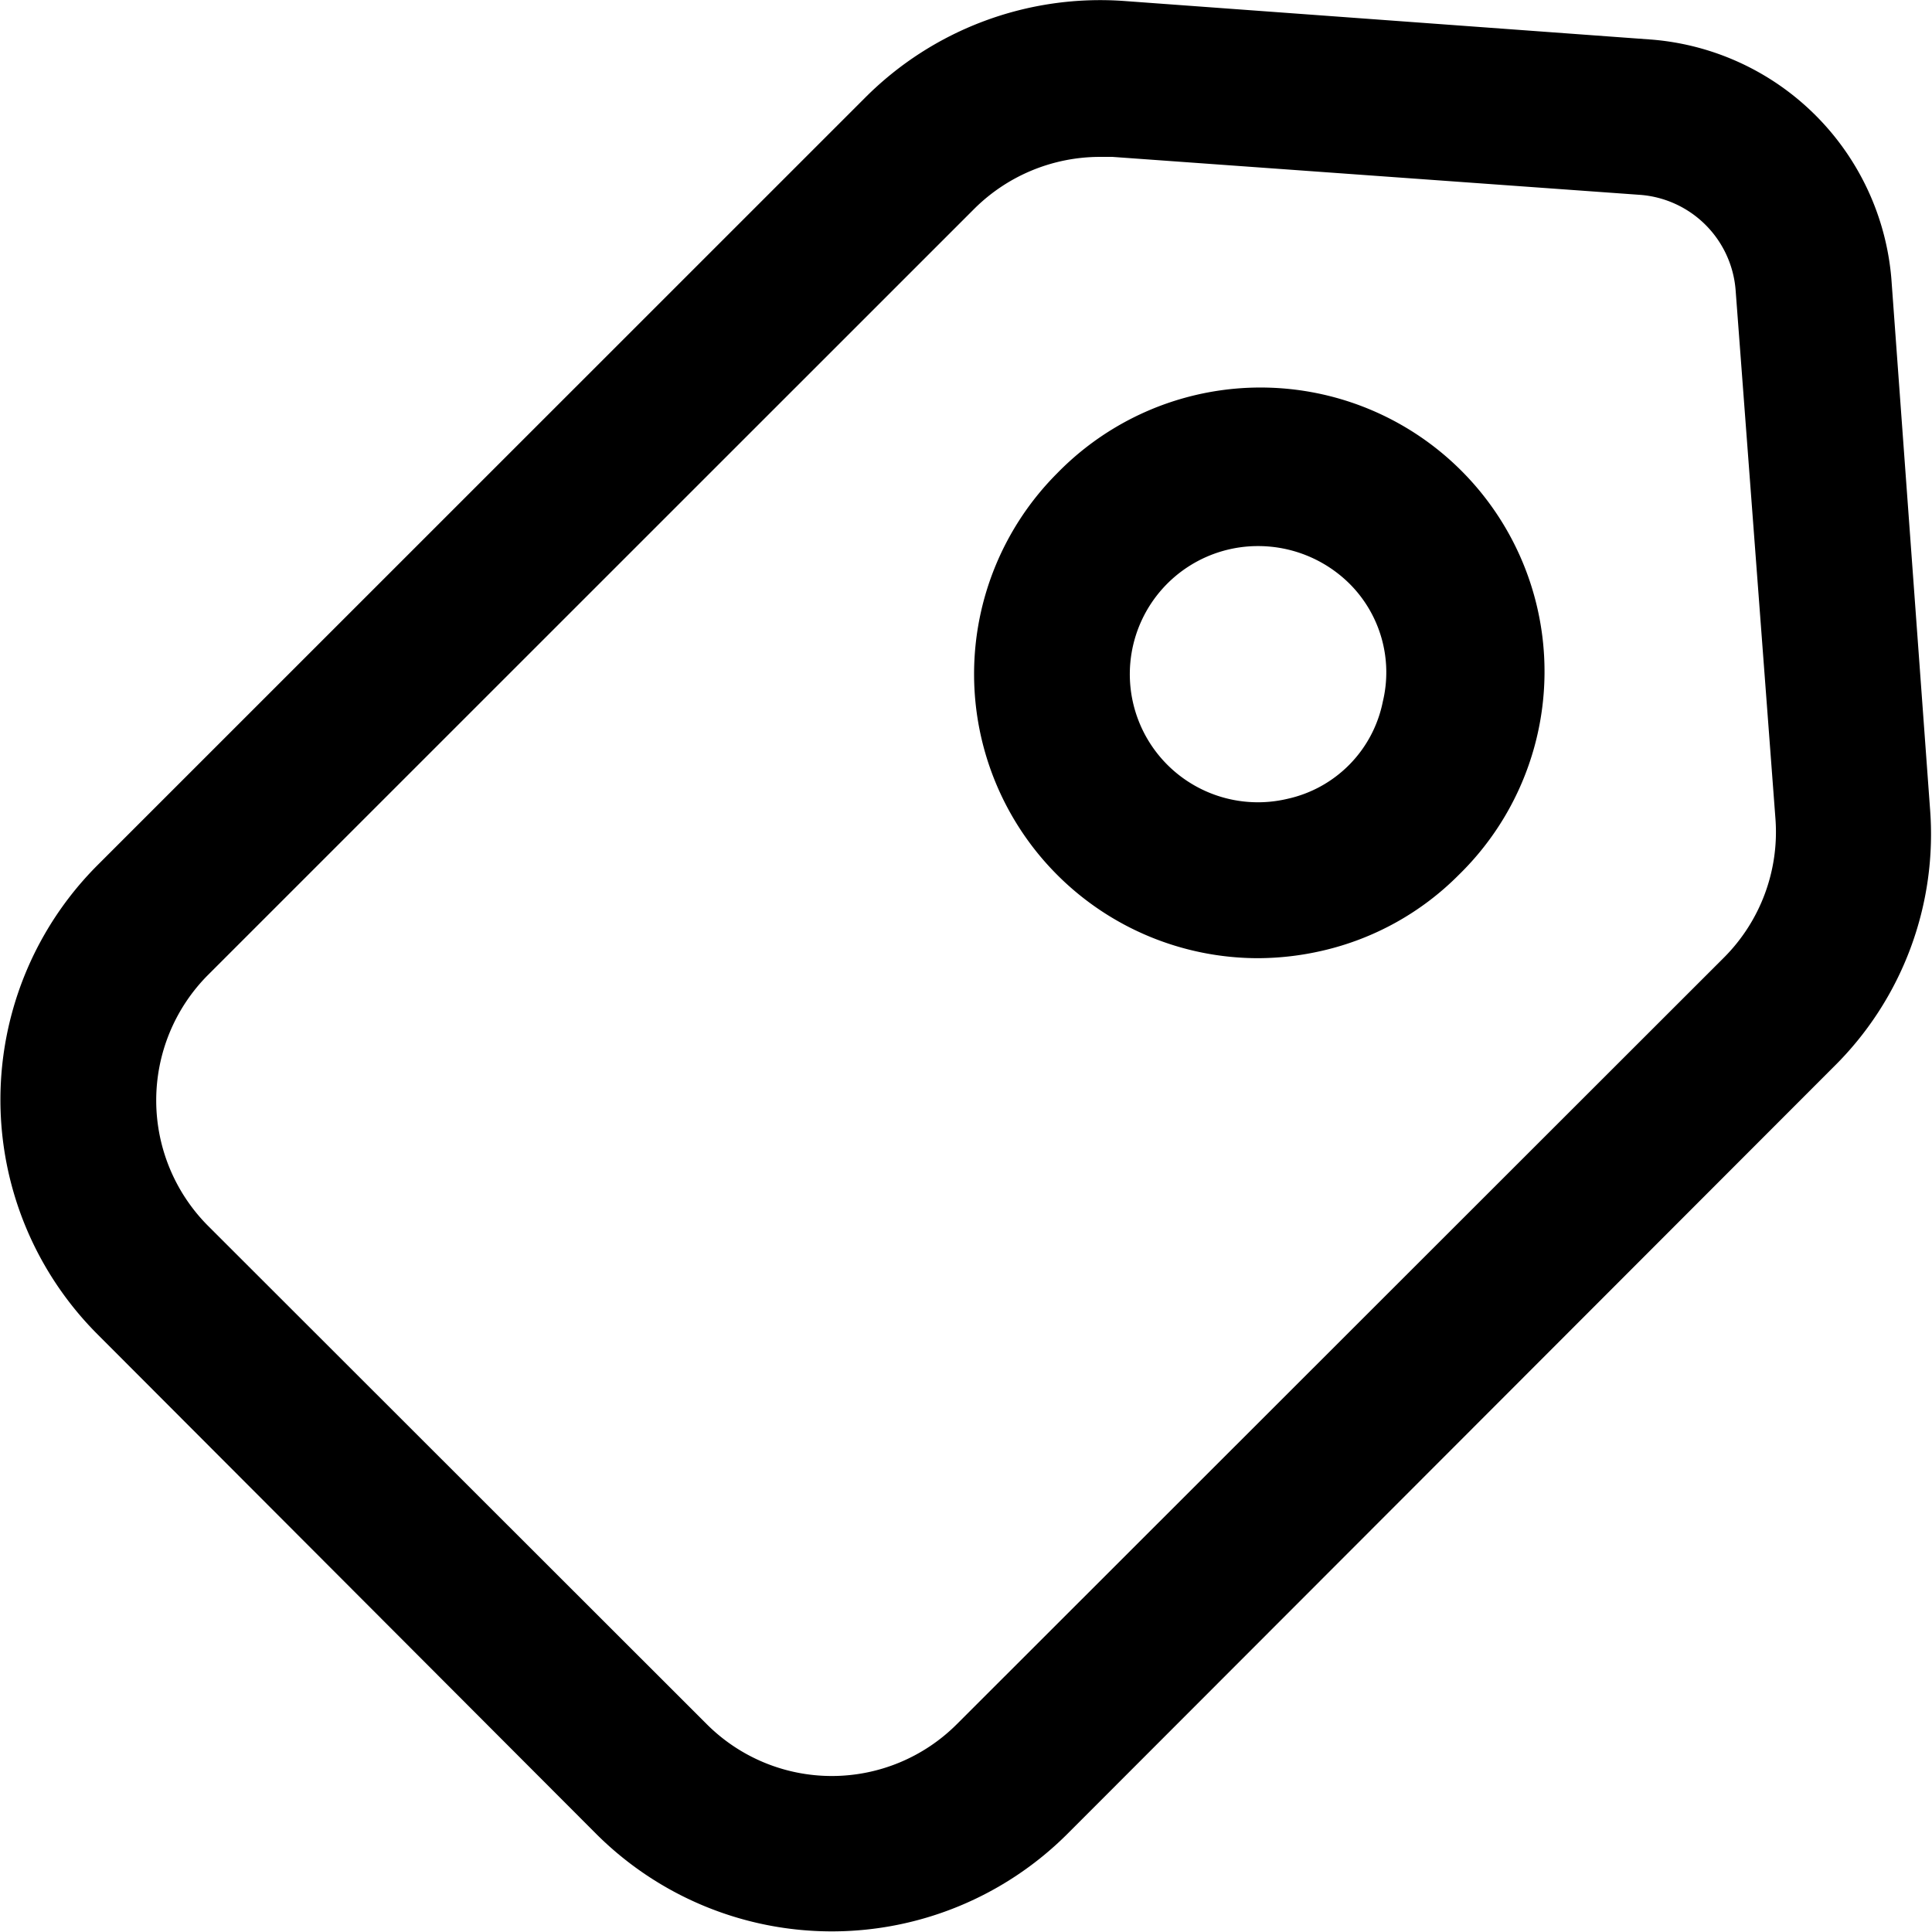 <?xml version="1.0" standalone="no"?><!DOCTYPE svg PUBLIC "-//W3C//DTD SVG 1.1//EN" "http://www.w3.org/Graphics/SVG/1.1/DTD/svg11.dtd"><svg t="1589721019673" class="icon" viewBox="0 0 1024 1024" version="1.1" xmlns="http://www.w3.org/2000/svg" p-id="3111" xmlns:xlink="http://www.w3.org/1999/xlink" width="200" height="200"><defs><style type="text/css"></style></defs><path d="M560.285 250.88a150.598 150.598 0 0 0 106.449 256.979 153.737 153.737 0 0 0 34.118-3.958 148.892 148.892 0 0 0 72.331-40.191A150.53 150.53 0 1 0 560.285 250.88z m172.638 120.983a65.985 65.985 0 0 1-50.495 51.519 67.895 67.895 0 1 1-15.694-133.948 68.782 68.782 0 0 1 48.448 19.857 66.326 66.326 0 0 1 17.741 62.573z m290.005 56.432l-20.471-280.657A138.725 138.725 0 0 0 875.538 20.992l-279.77-20.471a175.982 175.982 0 0 0-137.155 51.177L51.923 458.319a175.914 175.914 0 0 0 0 249.131l264.075 264.553a176.733 176.733 0 0 0 249.746 0l406.007-406.417a173.116 173.116 0 0 0 51.177-137.292z m-109.178 79.223l-406.69 406.417a93.689 93.689 0 0 1-132.379 0L109.924 649.382a94.235 94.235 0 0 1 0-132.311l406.69-406.621a94.439 94.439 0 0 1 66.189-27.295h6.824l279.77 20.13a54.93 54.93 0 0 1 50.495 50.222l21.153 280.725a94.166 94.166 0 0 1-27.295 73.286z" p-id="3112"></path></svg>